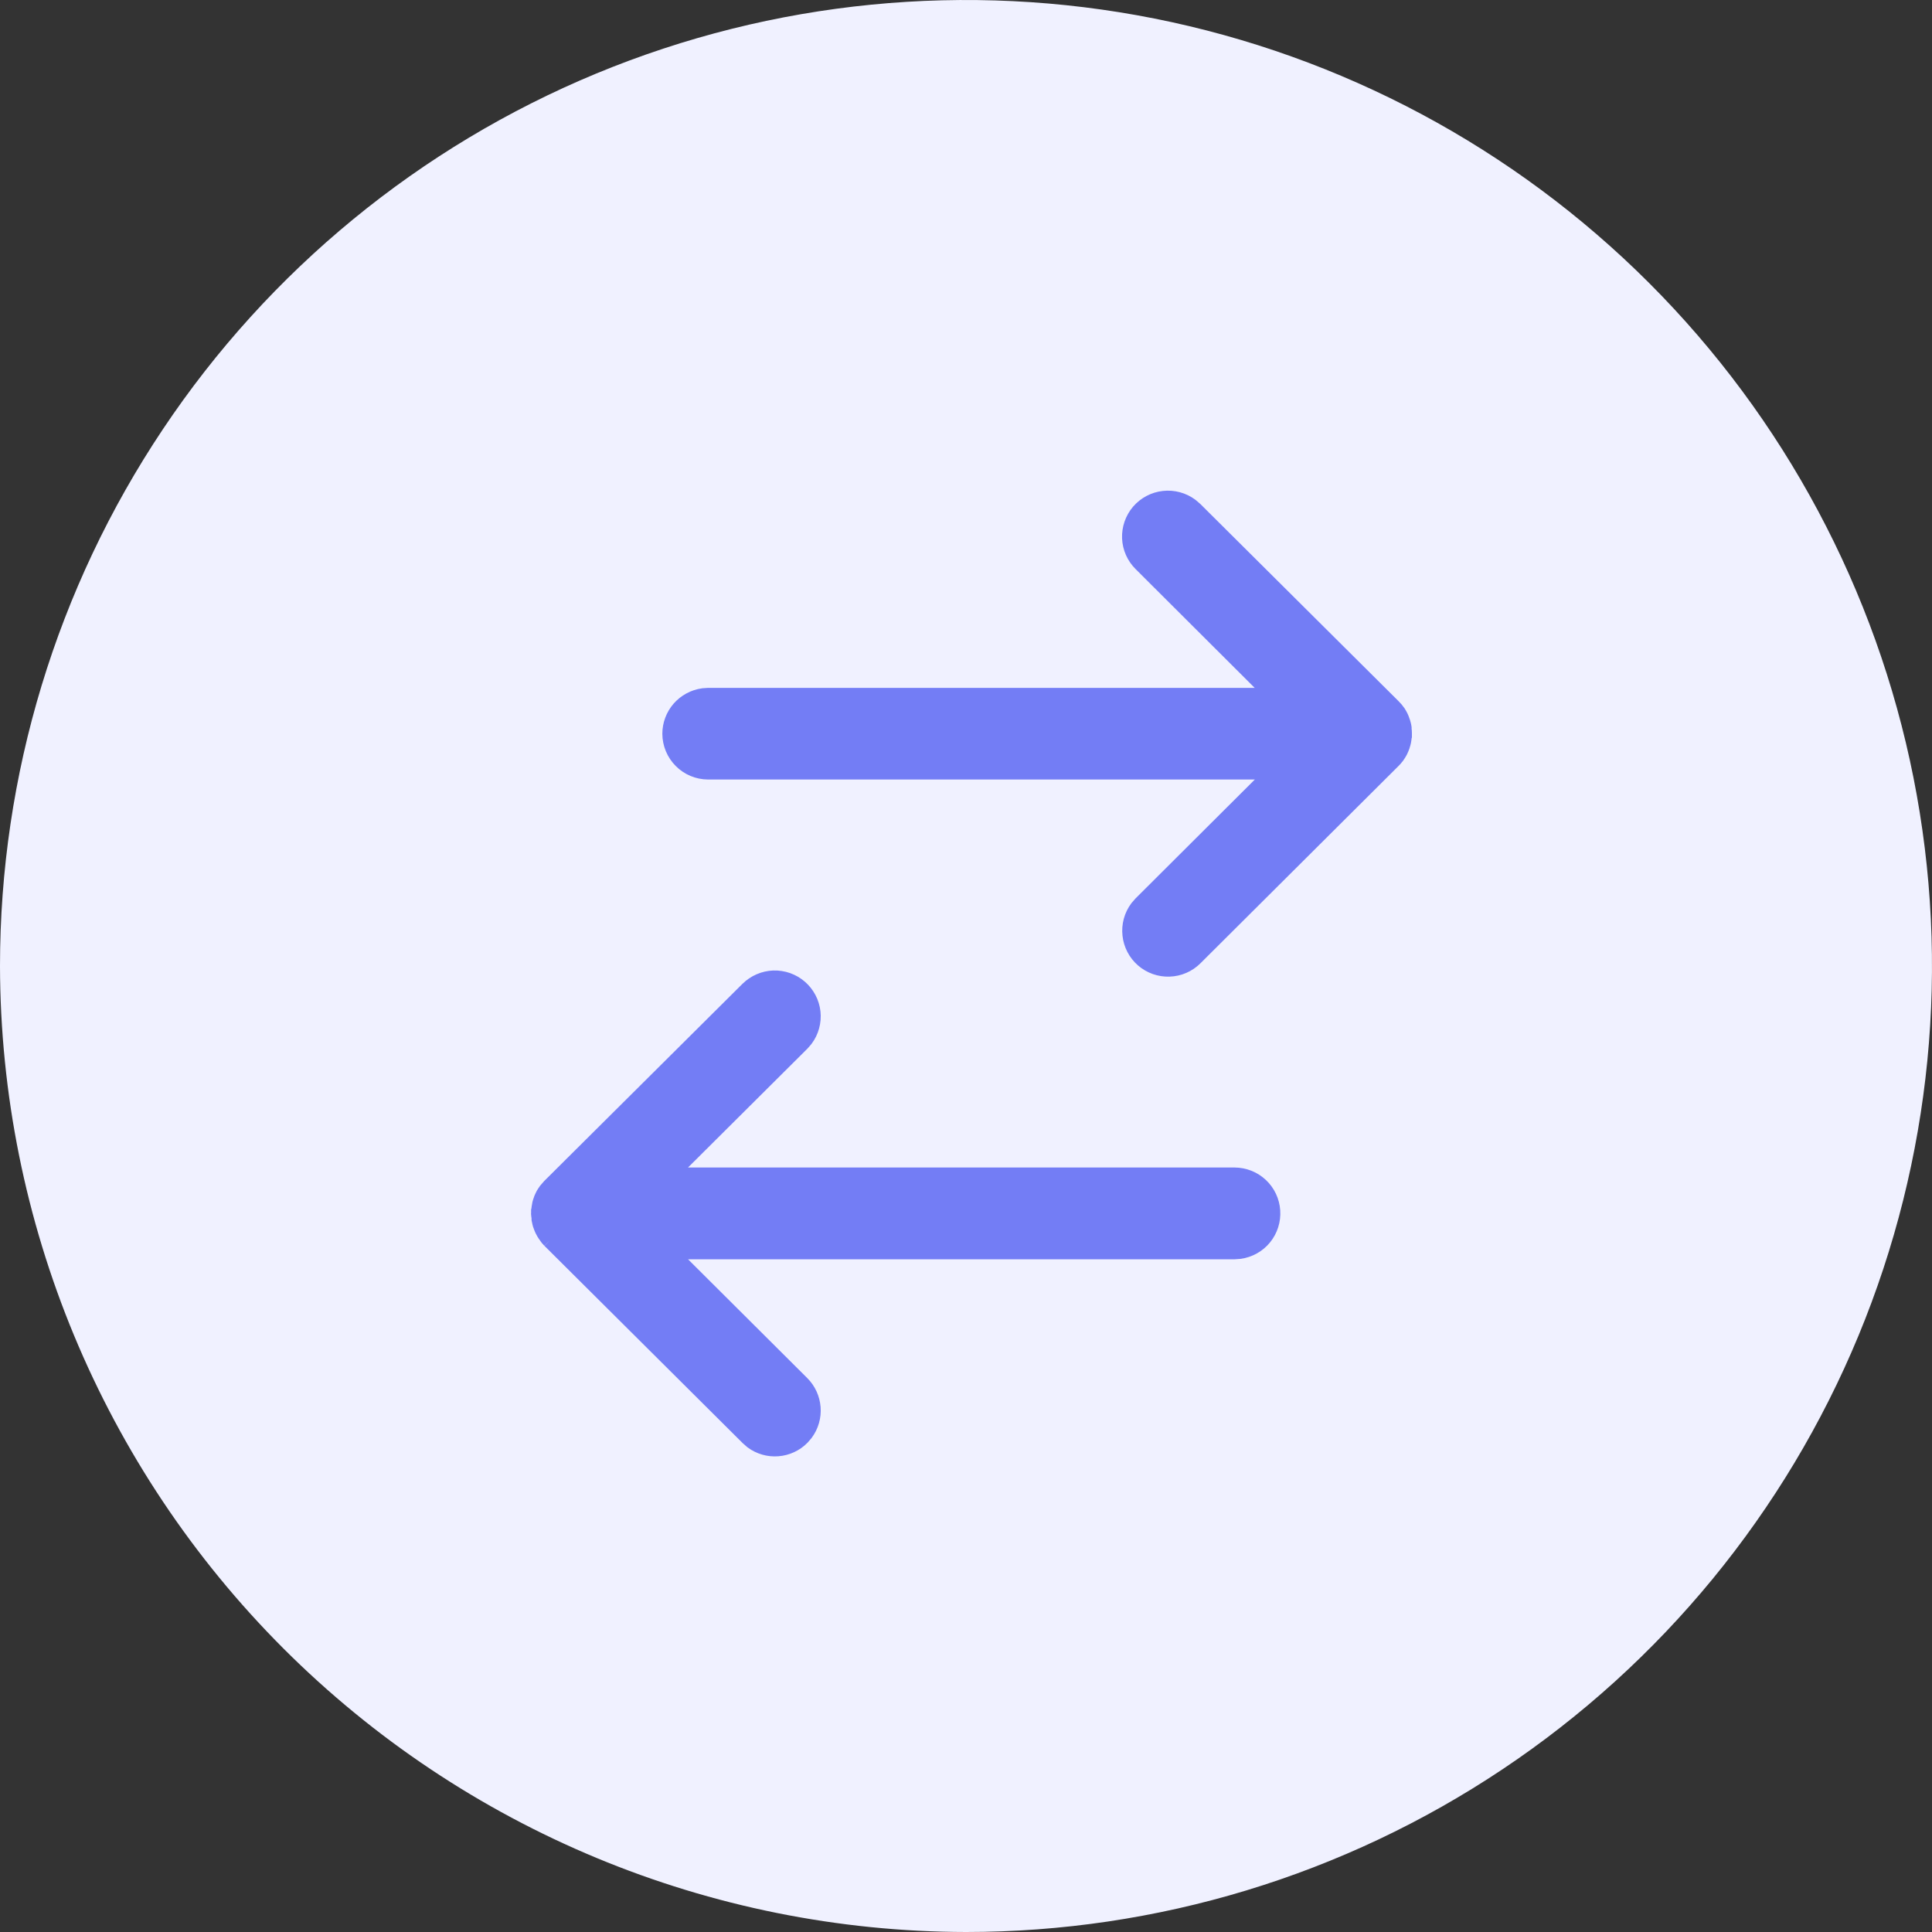 <svg width="40" height="40" viewBox="0 0 40 40" fill="none" xmlns="http://www.w3.org/2000/svg">
<rect x="0" y="0" width="40" height="40" fill="#333333" stroke="none"/>
<path d="M20 40C23.956 40 27.822 38.827 31.111 36.629C34.4 34.432 36.964 31.308 38.478 27.654C39.991 23.999 40.387 19.978 39.616 16.098C38.844 12.219 36.939 8.655 34.142 5.858C31.345 3.061 27.781 1.156 23.902 0.384C20.022 -0.387 16.001 0.009 12.346 1.522C8.692 3.036 5.568 5.6 3.371 8.889C1.173 12.178 0 16.044 0 20C0.01 25.301 2.121 30.382 5.869 34.131C9.618 37.879 14.699 39.99 20 40Z" fill="#F0F1FF"/>
<path d="M13.913 15.192C13.913 15.011 13.979 14.836 14.098 14.699C14.217 14.563 14.382 14.474 14.561 14.449L14.661 14.442L26.461 14.442L23.654 11.642C23.519 11.509 23.439 11.329 23.431 11.139C23.424 10.95 23.488 10.764 23.611 10.62C23.735 10.476 23.909 10.384 24.098 10.363C24.286 10.342 24.476 10.393 24.628 10.506L24.712 10.578L28.812 14.656C28.836 14.68 28.858 14.706 28.878 14.732L28.812 14.656C28.85 14.692 28.883 14.732 28.912 14.774L28.939 14.819L28.962 14.863L28.981 14.908C28.989 14.928 28.996 14.947 29.002 14.967L29.012 15.003C29.018 15.025 29.023 15.046 29.026 15.068V15.1C29.03 15.125 29.032 15.149 29.032 15.174V15.203C29.032 15.228 29.032 15.252 29.032 15.276V15.188C29.032 15.228 29.029 15.269 29.022 15.308C29.019 15.33 29.015 15.352 29.009 15.373L28.999 15.407C28.993 15.429 28.986 15.45 28.977 15.471L28.962 15.505C28.955 15.523 28.946 15.54 28.936 15.557L28.908 15.602L28.885 15.636L28.878 15.644C28.858 15.671 28.836 15.696 28.812 15.719L24.713 19.802C24.579 19.936 24.399 20.014 24.21 20.02C24.021 20.027 23.837 19.962 23.693 19.838C23.55 19.714 23.459 19.54 23.439 19.352C23.418 19.164 23.469 18.975 23.582 18.823L23.655 18.739L26.464 15.939L14.659 15.939C14.462 15.938 14.272 15.859 14.133 15.719C13.993 15.579 13.914 15.39 13.913 15.192ZM11.196 25.121V25.106C11.196 25.082 11.196 25.057 11.196 25.033V25.121C11.196 25.081 11.2 25.041 11.206 25.001C11.209 24.978 11.213 24.955 11.218 24.932L11.229 24.894C11.235 24.875 11.242 24.855 11.249 24.836L11.267 24.795C11.274 24.779 11.283 24.763 11.291 24.747L11.313 24.713C11.322 24.7 11.331 24.686 11.34 24.673L11.413 24.589L15.513 20.511C15.648 20.378 15.827 20.3 16.016 20.293C16.206 20.287 16.39 20.352 16.533 20.476C16.676 20.6 16.767 20.773 16.788 20.961C16.808 21.149 16.757 21.338 16.644 21.49L16.571 21.574L13.76 24.372H25.56C25.75 24.373 25.933 24.445 26.071 24.575C26.21 24.705 26.294 24.883 26.306 25.072C26.319 25.262 26.259 25.449 26.14 25.596C26.02 25.743 25.848 25.839 25.66 25.865L25.56 25.872H13.761L16.571 28.672C16.699 28.799 16.776 28.967 16.79 29.146C16.804 29.325 16.753 29.503 16.646 29.648L16.574 29.732C16.448 29.86 16.279 29.937 16.1 29.951C15.921 29.965 15.743 29.914 15.598 29.807L15.513 29.732L11.413 25.652L11.373 25.608L11.35 25.576L11.413 25.652C11.378 25.616 11.347 25.575 11.319 25.532L11.292 25.489C11.283 25.475 11.276 25.46 11.269 25.445L11.25 25.4C11.242 25.381 11.235 25.361 11.228 25.341L11.218 25.304C11.213 25.284 11.209 25.264 11.205 25.243V25.206C11.2 25.182 11.197 25.157 11.195 25.132L11.196 25.121Z" fill="#737DF5"/>
<path d="M28.812 14.656L24.712 10.578L24.628 10.506C24.476 10.393 24.286 10.342 24.098 10.363C23.909 10.384 23.735 10.476 23.611 10.62C23.488 10.764 23.424 10.95 23.431 11.139C23.439 11.329 23.519 11.509 23.654 11.642L26.461 14.442L14.661 14.442L14.561 14.449C14.382 14.474 14.217 14.563 14.098 14.699C13.979 14.836 13.913 15.011 13.913 15.192C13.914 15.39 13.993 15.579 14.133 15.719C14.272 15.859 14.462 15.938 14.659 15.939L26.464 15.939L23.655 18.739L23.582 18.823C23.469 18.975 23.418 19.164 23.439 19.352C23.459 19.54 23.55 19.714 23.693 19.838C23.837 19.962 24.021 20.027 24.21 20.02C24.399 20.014 24.579 19.936 24.713 19.802L28.812 15.719C28.836 15.696 28.858 15.671 28.878 15.644L28.885 15.636L28.908 15.602L28.936 15.557C28.946 15.54 28.955 15.523 28.962 15.505L28.977 15.471C28.986 15.45 28.993 15.429 28.999 15.407L29.009 15.373C29.015 15.352 29.019 15.33 29.022 15.308C29.029 15.269 29.032 15.228 29.032 15.188V15.276C29.032 15.252 29.032 15.228 29.032 15.203V15.174C29.032 15.149 29.03 15.125 29.026 15.1V15.068C29.023 15.046 29.018 15.025 29.012 15.003L29.002 14.967C28.996 14.947 28.989 14.928 28.981 14.908L28.962 14.863L28.939 14.819L28.912 14.774C28.883 14.732 28.85 14.692 28.812 14.656ZM28.812 14.656C28.836 14.68 28.858 14.706 28.878 14.732L28.812 14.656ZM11.196 25.121V25.106C11.196 25.082 11.196 25.057 11.196 25.033V25.121ZM11.196 25.121C11.196 25.081 11.2 25.041 11.206 25.001C11.209 24.978 11.213 24.955 11.218 24.932L11.229 24.894C11.235 24.875 11.242 24.855 11.249 24.836L11.267 24.795C11.274 24.779 11.283 24.763 11.291 24.747L11.313 24.713C11.322 24.7 11.331 24.686 11.34 24.673L11.413 24.589L15.513 20.511C15.648 20.378 15.827 20.3 16.016 20.293C16.206 20.287 16.39 20.352 16.533 20.476C16.676 20.6 16.767 20.773 16.788 20.961C16.808 21.149 16.757 21.338 16.644 21.49L16.571 21.574L13.76 24.372H25.56C25.75 24.373 25.933 24.445 26.071 24.575C26.21 24.705 26.294 24.883 26.306 25.072C26.319 25.262 26.259 25.449 26.14 25.596C26.02 25.743 25.848 25.839 25.66 25.865L25.56 25.872H13.761L16.571 28.672C16.699 28.799 16.776 28.967 16.79 29.146C16.804 29.325 16.753 29.503 16.646 29.648L16.574 29.732C16.448 29.86 16.279 29.937 16.1 29.951C15.921 29.965 15.743 29.914 15.598 29.807L15.513 29.732L11.413 25.652M11.196 25.121L11.195 25.132C11.197 25.157 11.2 25.182 11.205 25.206V25.243C11.209 25.264 11.213 25.284 11.218 25.304L11.228 25.341C11.235 25.361 11.242 25.381 11.25 25.4L11.269 25.445C11.276 25.46 11.283 25.475 11.292 25.489L11.319 25.532C11.347 25.575 11.378 25.616 11.413 25.652M11.413 25.652L11.373 25.608L11.35 25.576L11.413 25.652Z" stroke="#737DF5" stroke-width="0.4"/>
</svg>
